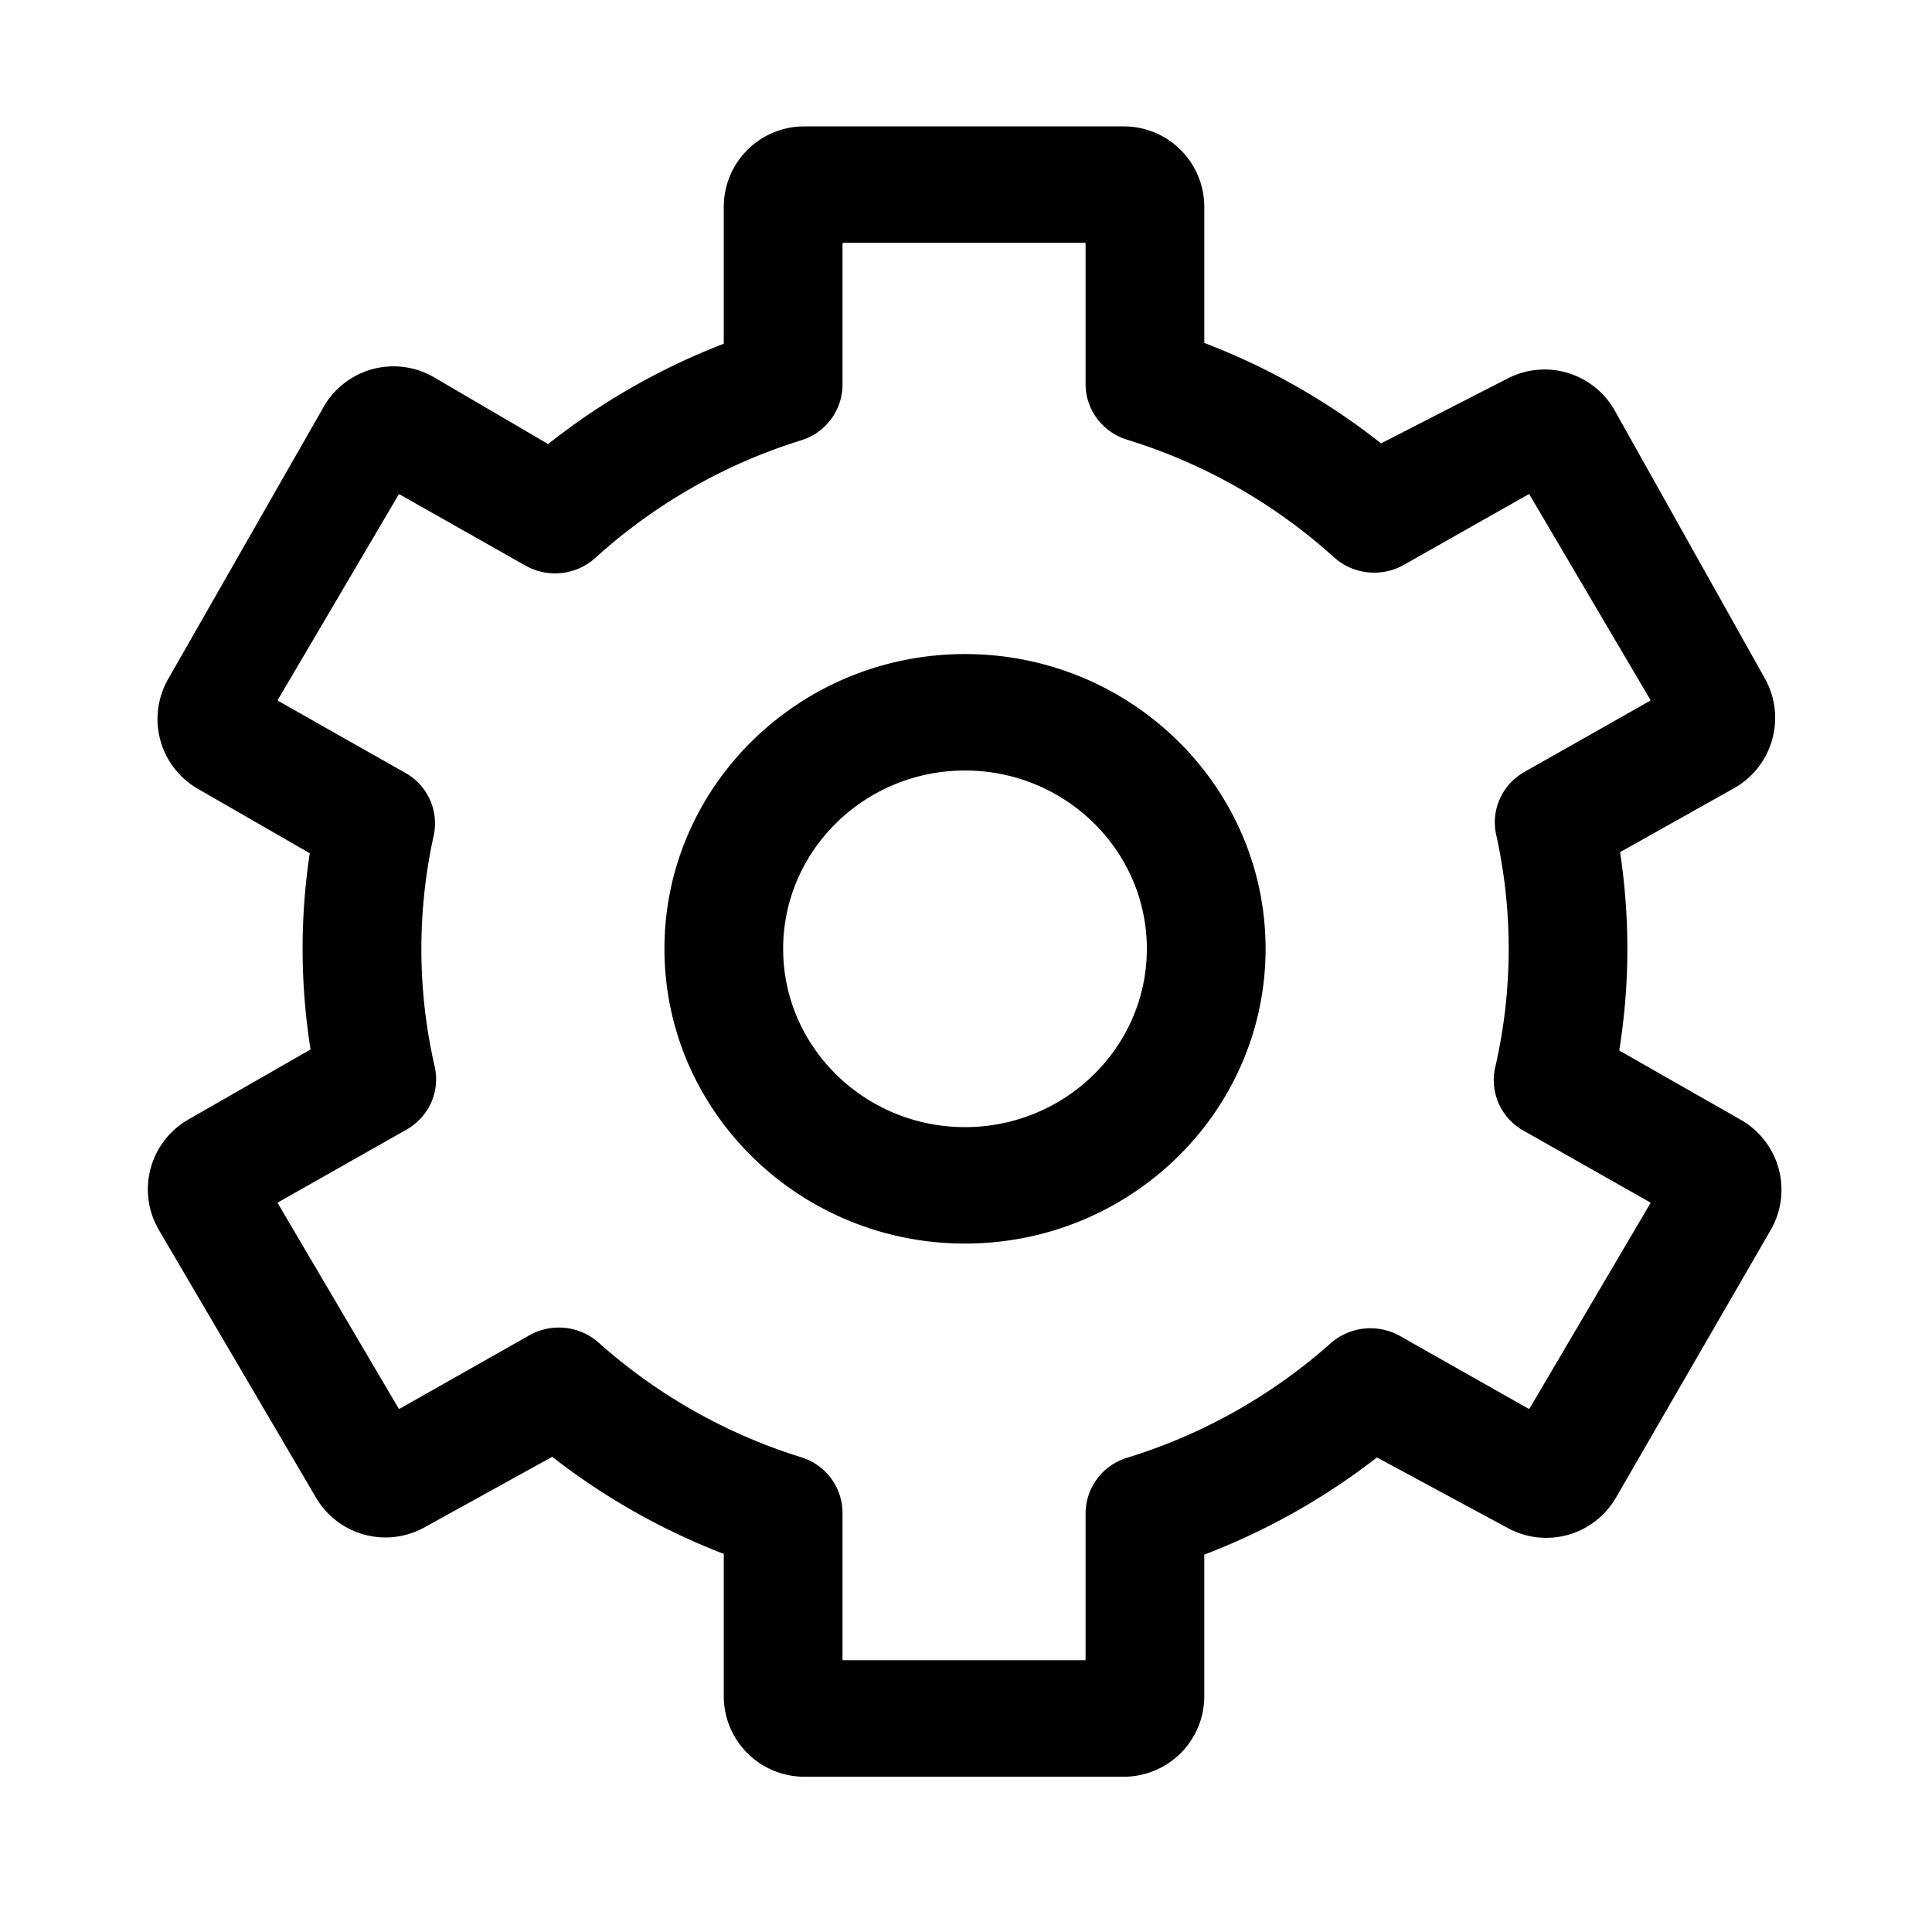<?xml version="1.0" standalone="no"?><!DOCTYPE svg PUBLIC "-//W3C//DTD SVG 1.1//EN" "http://www.w3.org/Graphics/SVG/1.1/DTD/svg11.dtd"><svg t="1614832764605" class="icon" viewBox="0 0 1024 1024" version="1.1" xmlns="http://www.w3.org/2000/svg" p-id="3773" xmlns:xlink="http://www.w3.org/1999/xlink" width="200" height="200"><defs><style type="text/css"></style></defs><path d="M858.24 556.757a340.395 340.395 0 0 0 0.427-105.088l60.437-33.92a42.773 42.773 0 0 0 16.341-58.112l-79.573-141.995a42.667 42.667 0 0 0-56.661-17.109l-67.221 34.475A355.797 355.797 0 0 0 638.293 181.76V109.653a42.667 42.667 0 0 0-42.667-42.667h-169.344a42.667 42.667 0 0 0-42.667 42.667V182.187a355.904 355.904 0 0 0-93.077 53.163l-60.416-35.328a42.667 42.667 0 0 0-58.603 15.659l-82.411 144.256a42.667 42.667 0 0 0 15.765 58.155l59.307 34.133a340.053 340.053 0 0 0 0.427 104.021l-64.789 37.12a42.667 42.667 0 0 0-15.573 58.624l83.264 141.824a42.667 42.667 0 0 0 57.429 15.744l67.755-37.419a356.16 356.16 0 0 0 90.923 51.456v75.435a42.667 42.667 0 0 0 42.667 42.667h169.344a42.667 42.667 0 0 0 42.667-42.667v-75.051a356.053 356.053 0 0 0 91.52-51.499l69.504 37.504a42.667 42.667 0 0 0 57.173-16.213l82.005-141.824a42.667 42.667 0 0 0-15.808-58.411l-64.469-36.757z m-47.509 189.675c-0.043 0.064-0.149 0.256-0.469 0.256-0.064 0-0.107 0-0.213-0.085l-67.947-38.464a31.936 31.936 0 0 0-36.907 3.904 291.157 291.157 0 0 1-107.733 60.587 30.933 30.933 0 0 0-22.08 29.461v77.376c0 0.277-0.213 0.491-0.491 0.491h-127.851a0.491 0.491 0 0 1-0.491-0.491v-77.696a30.933 30.933 0 0 0-21.973-29.419 291.179 291.179 0 0 1-107.179-60.629 31.787 31.787 0 0 0-36.928-3.925l-68.565 38.827c-0.128 0.064-0.171 0.064-0.213 0.064-0.32 0-0.427-0.192-0.469-0.256L147.307 637.867a0.491 0.491 0 0 1 0.171-0.64l67.947-38.485c11.925-6.741 17.984-20.309 14.955-33.493a279.211 279.211 0 0 1-0.512-122.368 30.635 30.635 0 0 0-15.04-33.237l-67.349-38.144a0.491 0.491 0 0 1-0.171-0.661l63.915-108.587c0.043-0.064 0.149-0.256 0.469-0.256 0.043 0 0.107 0 0.213 0.085l66.56 37.675c11.947 6.784 27.008 5.12 37.12-4.096a290.987 290.987 0 0 1 108.992-62.272 30.933 30.933 0 0 0 21.973-29.419V129.195c0-0.277 0.213-0.491 0.491-0.491h127.851c0.277 0 0.491 0.213 0.491 0.491v74.453c0 13.483 8.96 25.408 22.101 29.44a290.987 290.987 0 0 1 109.525 62.251c10.112 9.173 25.152 10.816 37.077 4.053l65.941-37.333c0.128-0.085 0.192-0.085 0.213-0.085 0.341 0 0.427 0.213 0.469 0.256L874.667 370.816c0.043 0.085 0.107 0.171 0.043 0.363-0.043 0.213-0.128 0.235-0.213 0.299l-66.475 37.632c-11.861 6.72-17.92 20.181-15.019 33.28a279.232 279.232 0 0 1-0.512 123.307 30.635 30.635 0 0 0 14.933 33.536l67.051 37.973c0.107 0.043 0.192 0.085 0.235 0.277 0.064 0.213 0 0.277-0.043 0.384l-63.915 108.587zM511.467 346.667c-87.829 0-159.296 70.08-159.296 156.224s71.467 156.224 159.296 156.224c87.851 0 159.317-70.08 159.317-156.224s-71.467-156.224-159.317-156.224z m0 250.731c-53.12 0-96.384-42.389-96.384-94.507 0-52.117 43.243-94.507 96.384-94.507 53.141 0 96.384 42.389 96.384 94.507 0 52.117-43.243 94.507-96.384 94.507z" fill="#000000" p-id="3774"></path></svg>